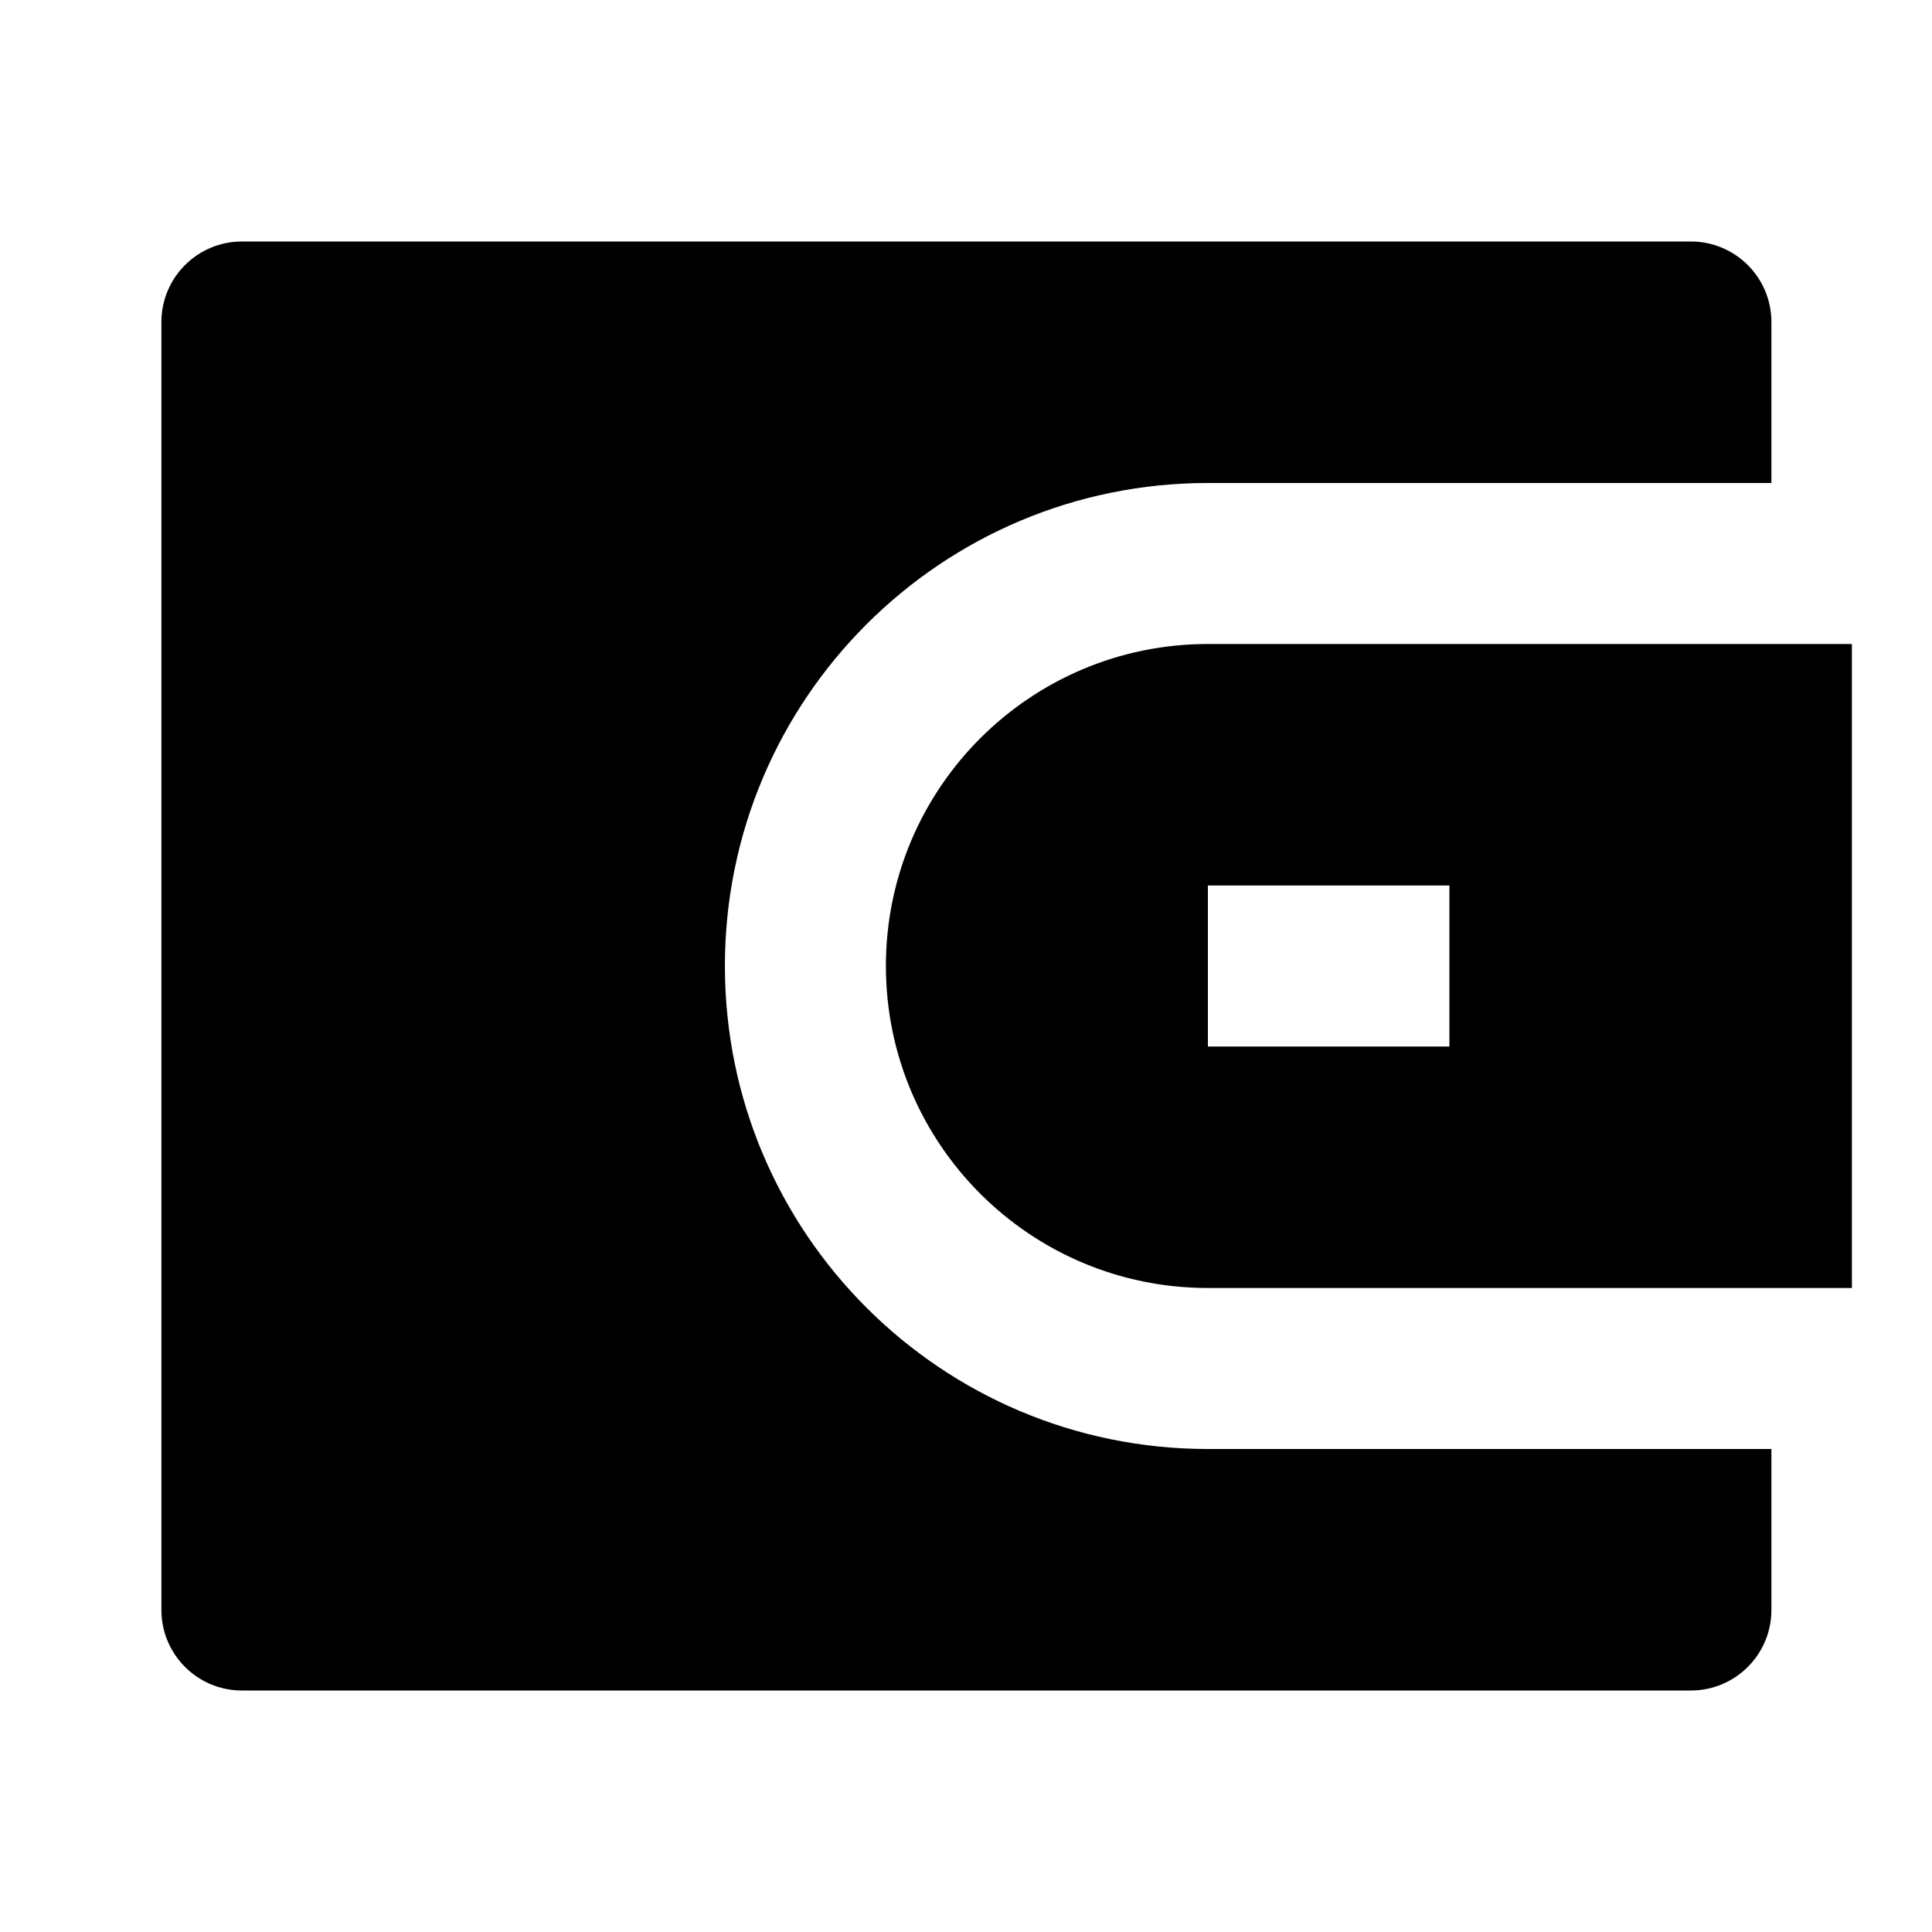 <svg viewBox="0 0 24 24" xmlns="http://www.w3.org/2000/svg"><path d="M22.005 6H15.005C11.691 6 9.005 8.686 9.005 12C9.005 15.314 11.691 18 15.005 18H22.005V20C22.005 20.552 21.557 21 21.005 21H3.005C2.453 21 2.005 20.552 2.005 20V4C2.005 3.448 2.453 3 3.005 3H21.005C21.557 3 22.005 3.448 22.005 4V6ZM15.005 8H23.005V16H15.005C12.796 16 11.005 14.209 11.005 12C11.005 9.791 12.796 8 15.005 8ZM15.005 11V13H18.005V11H15.005Z"/></svg>
